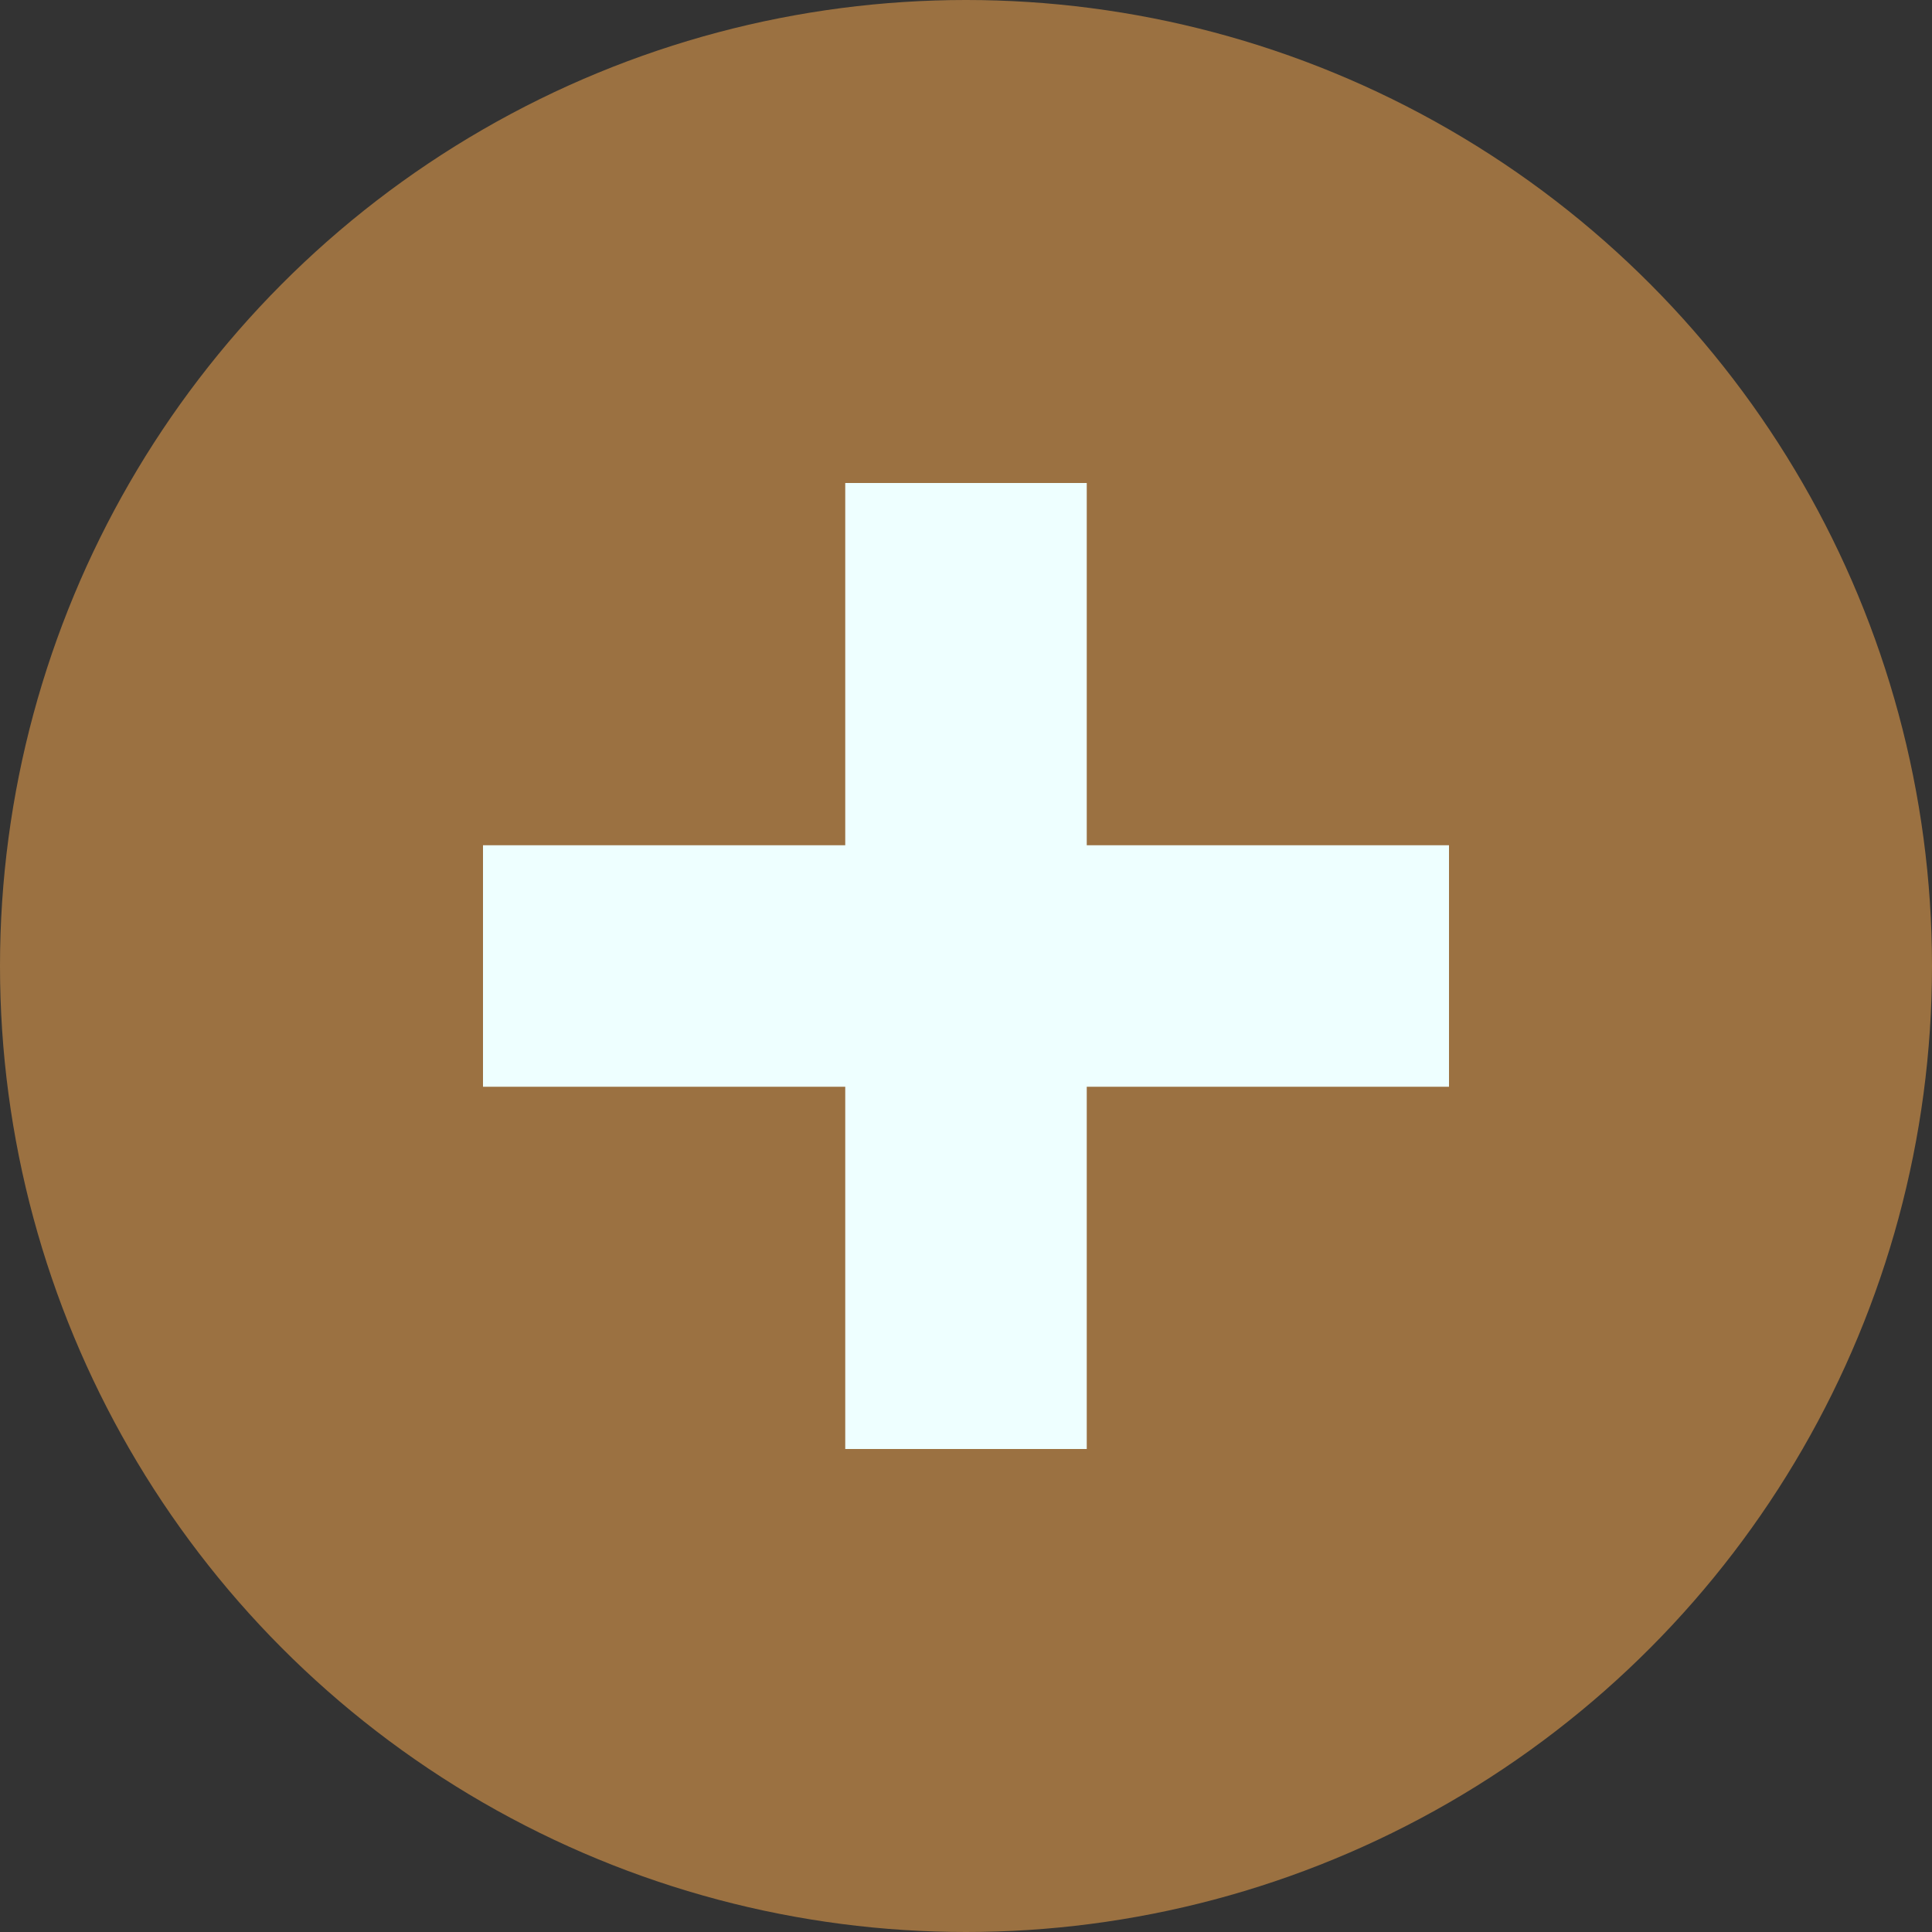 <svg xmlns="http://www.w3.org/2000/svg" width="16" height="16" viewBox="0 0 16 16">
  <rect x="0" y="0" width="16" height="16" fill="#333333" stroke="none"/>
  <circle cx="8" cy="8" r="8" fill="#9b7141"/>
  <path d="M7 4v3H4v2h3v3h2V9h3V7H9V4H7z" fill="#eeffff"/>
</svg>
